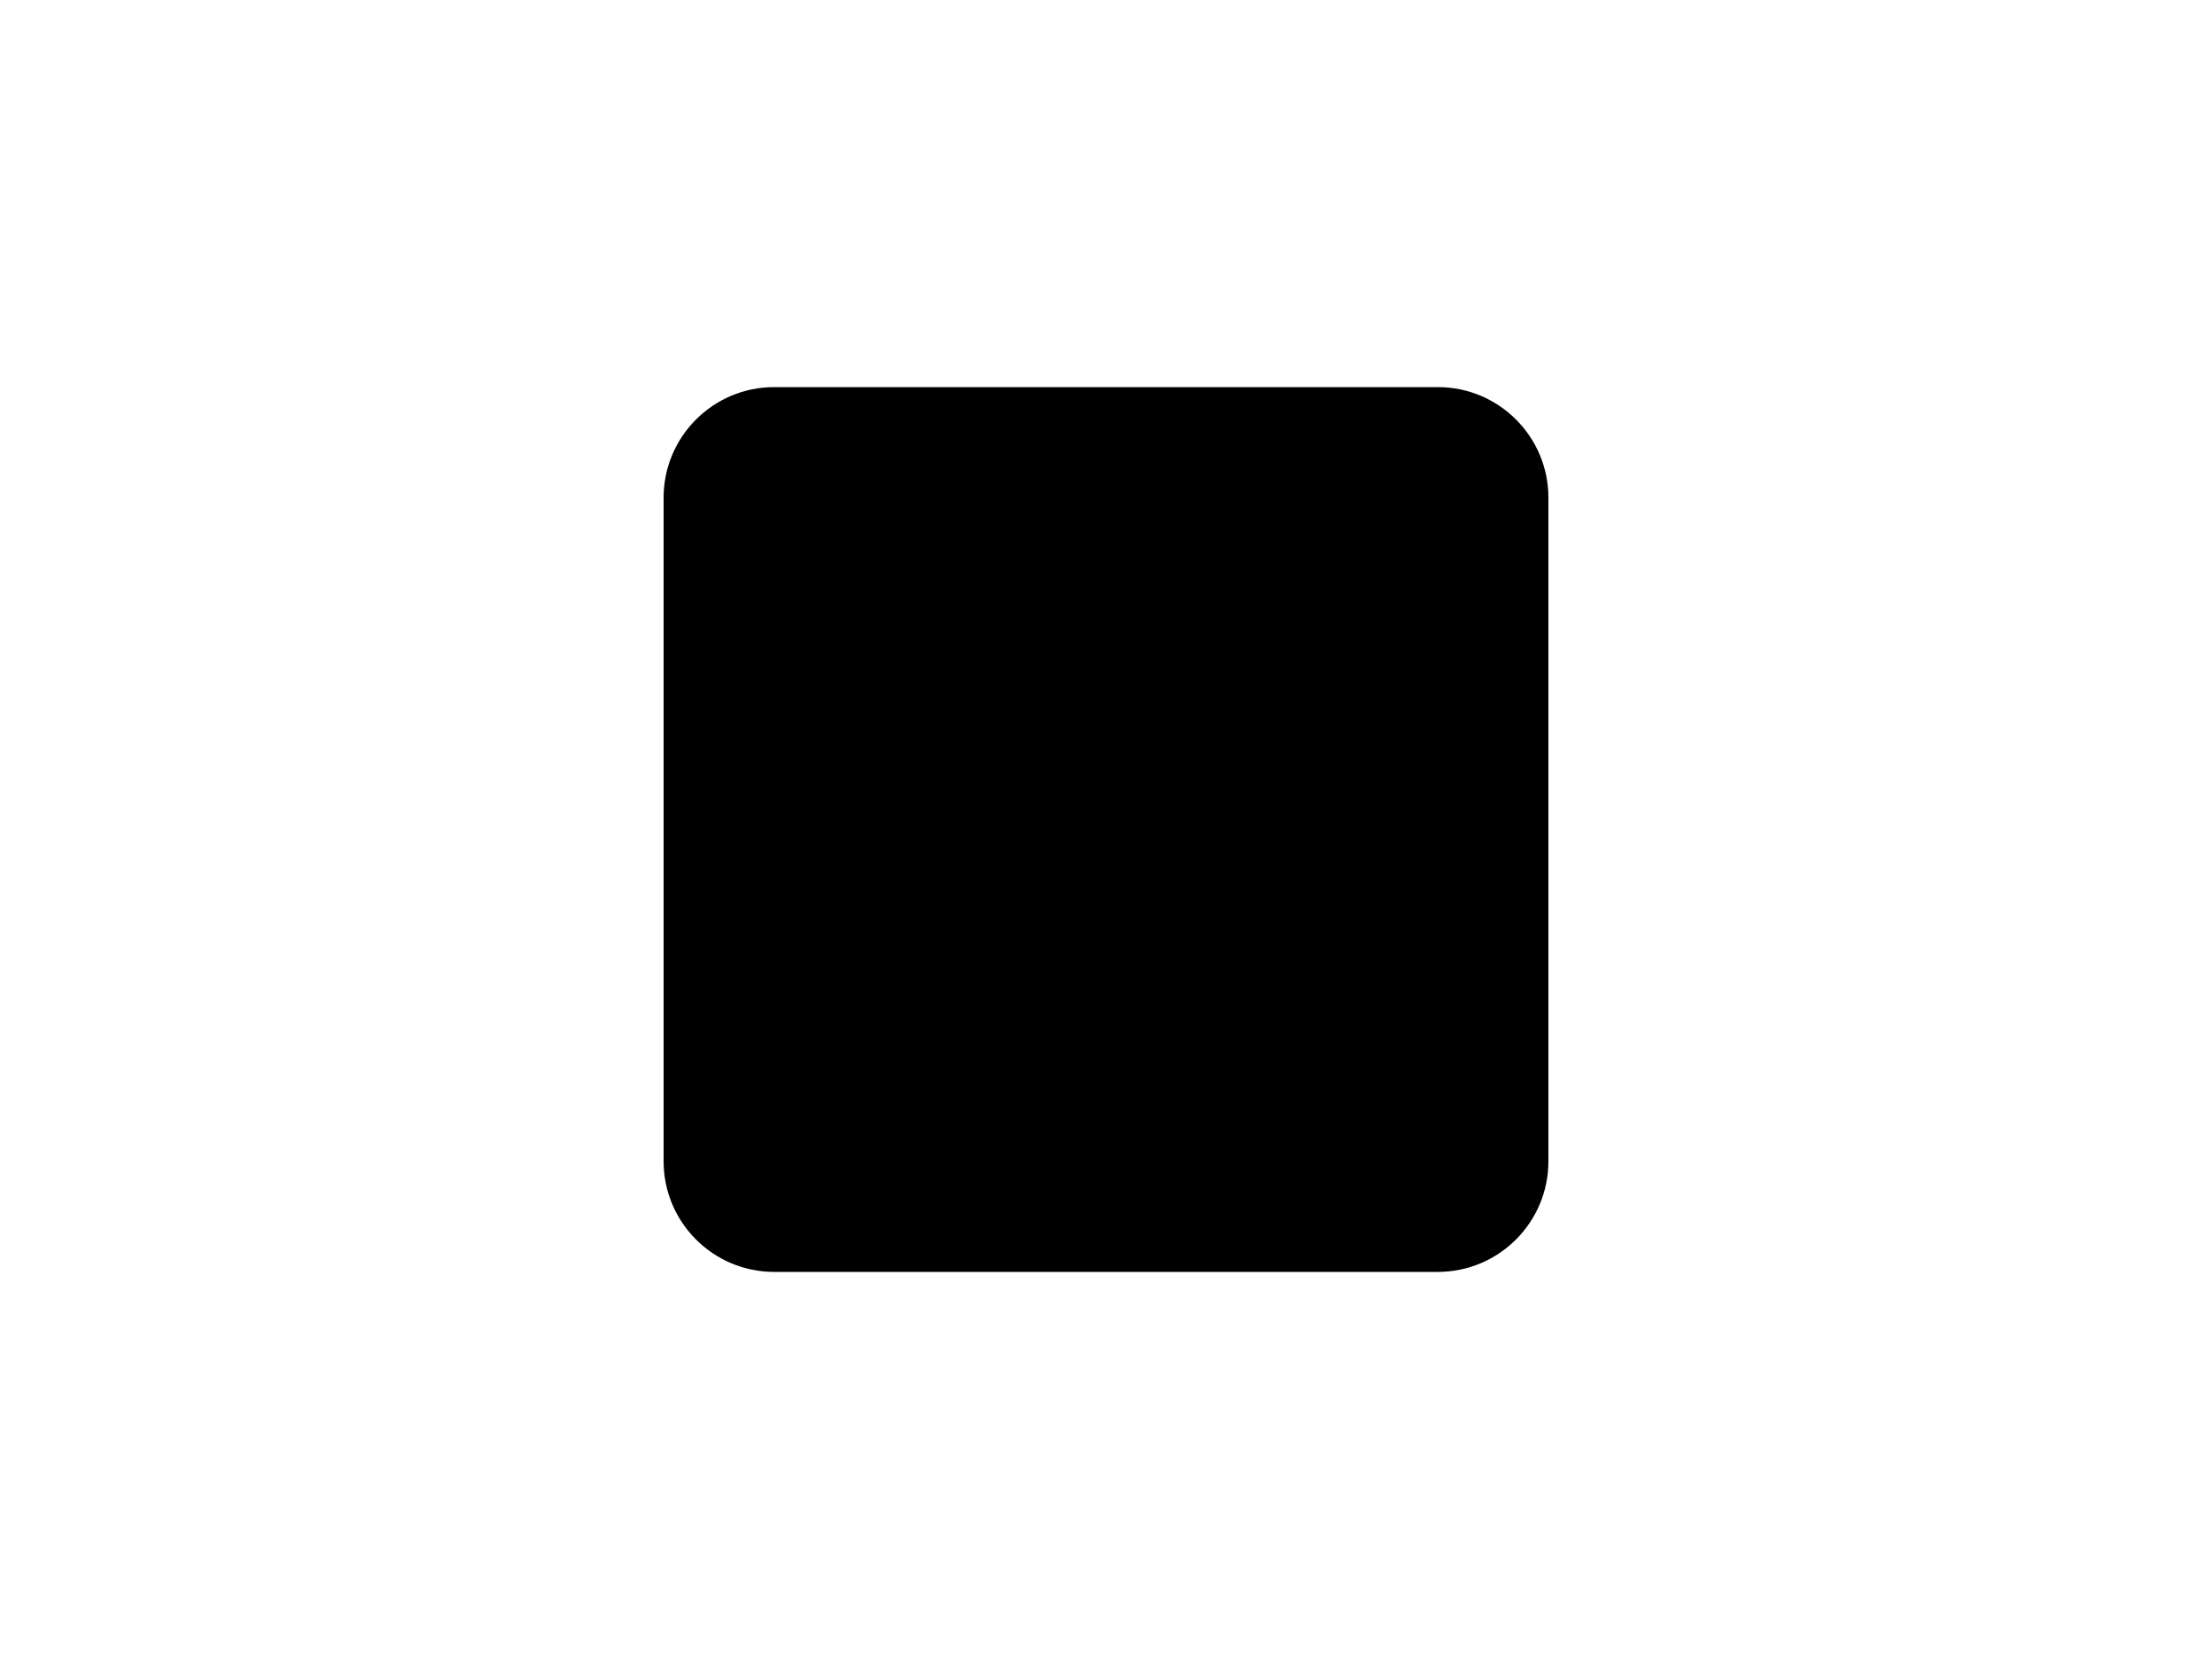 <?xml version="1.0" encoding="UTF-8" standalone="no"?>
<!DOCTYPE svg PUBLIC "-//W3C//DTD SVG 1.1//EN" "http://www.w3.org/Graphics/SVG/1.1/DTD/svg11.dtd">
<svg width="100%" height="100%" viewBox="0 0 40 30" version="1.1" xmlns="http://www.w3.org/2000/svg" xmlns:xlink="http://www.w3.org/1999/xlink" xml:space="preserve" xmlns:serif="http://www.serif.com/" style="fill-rule:evenodd;clip-rule:evenodd;stroke-linejoin:round;stroke-miterlimit:2;">
    <path id="stop" d="M28,9C28,7.896 27.104,7 26,7L14,7C12.896,7 12,7.896 12,9L12,21C12,22.104 12.896,23 14,23L26,23C27.104,23 28,22.104 28,21L28,9Z"/>
</svg>
